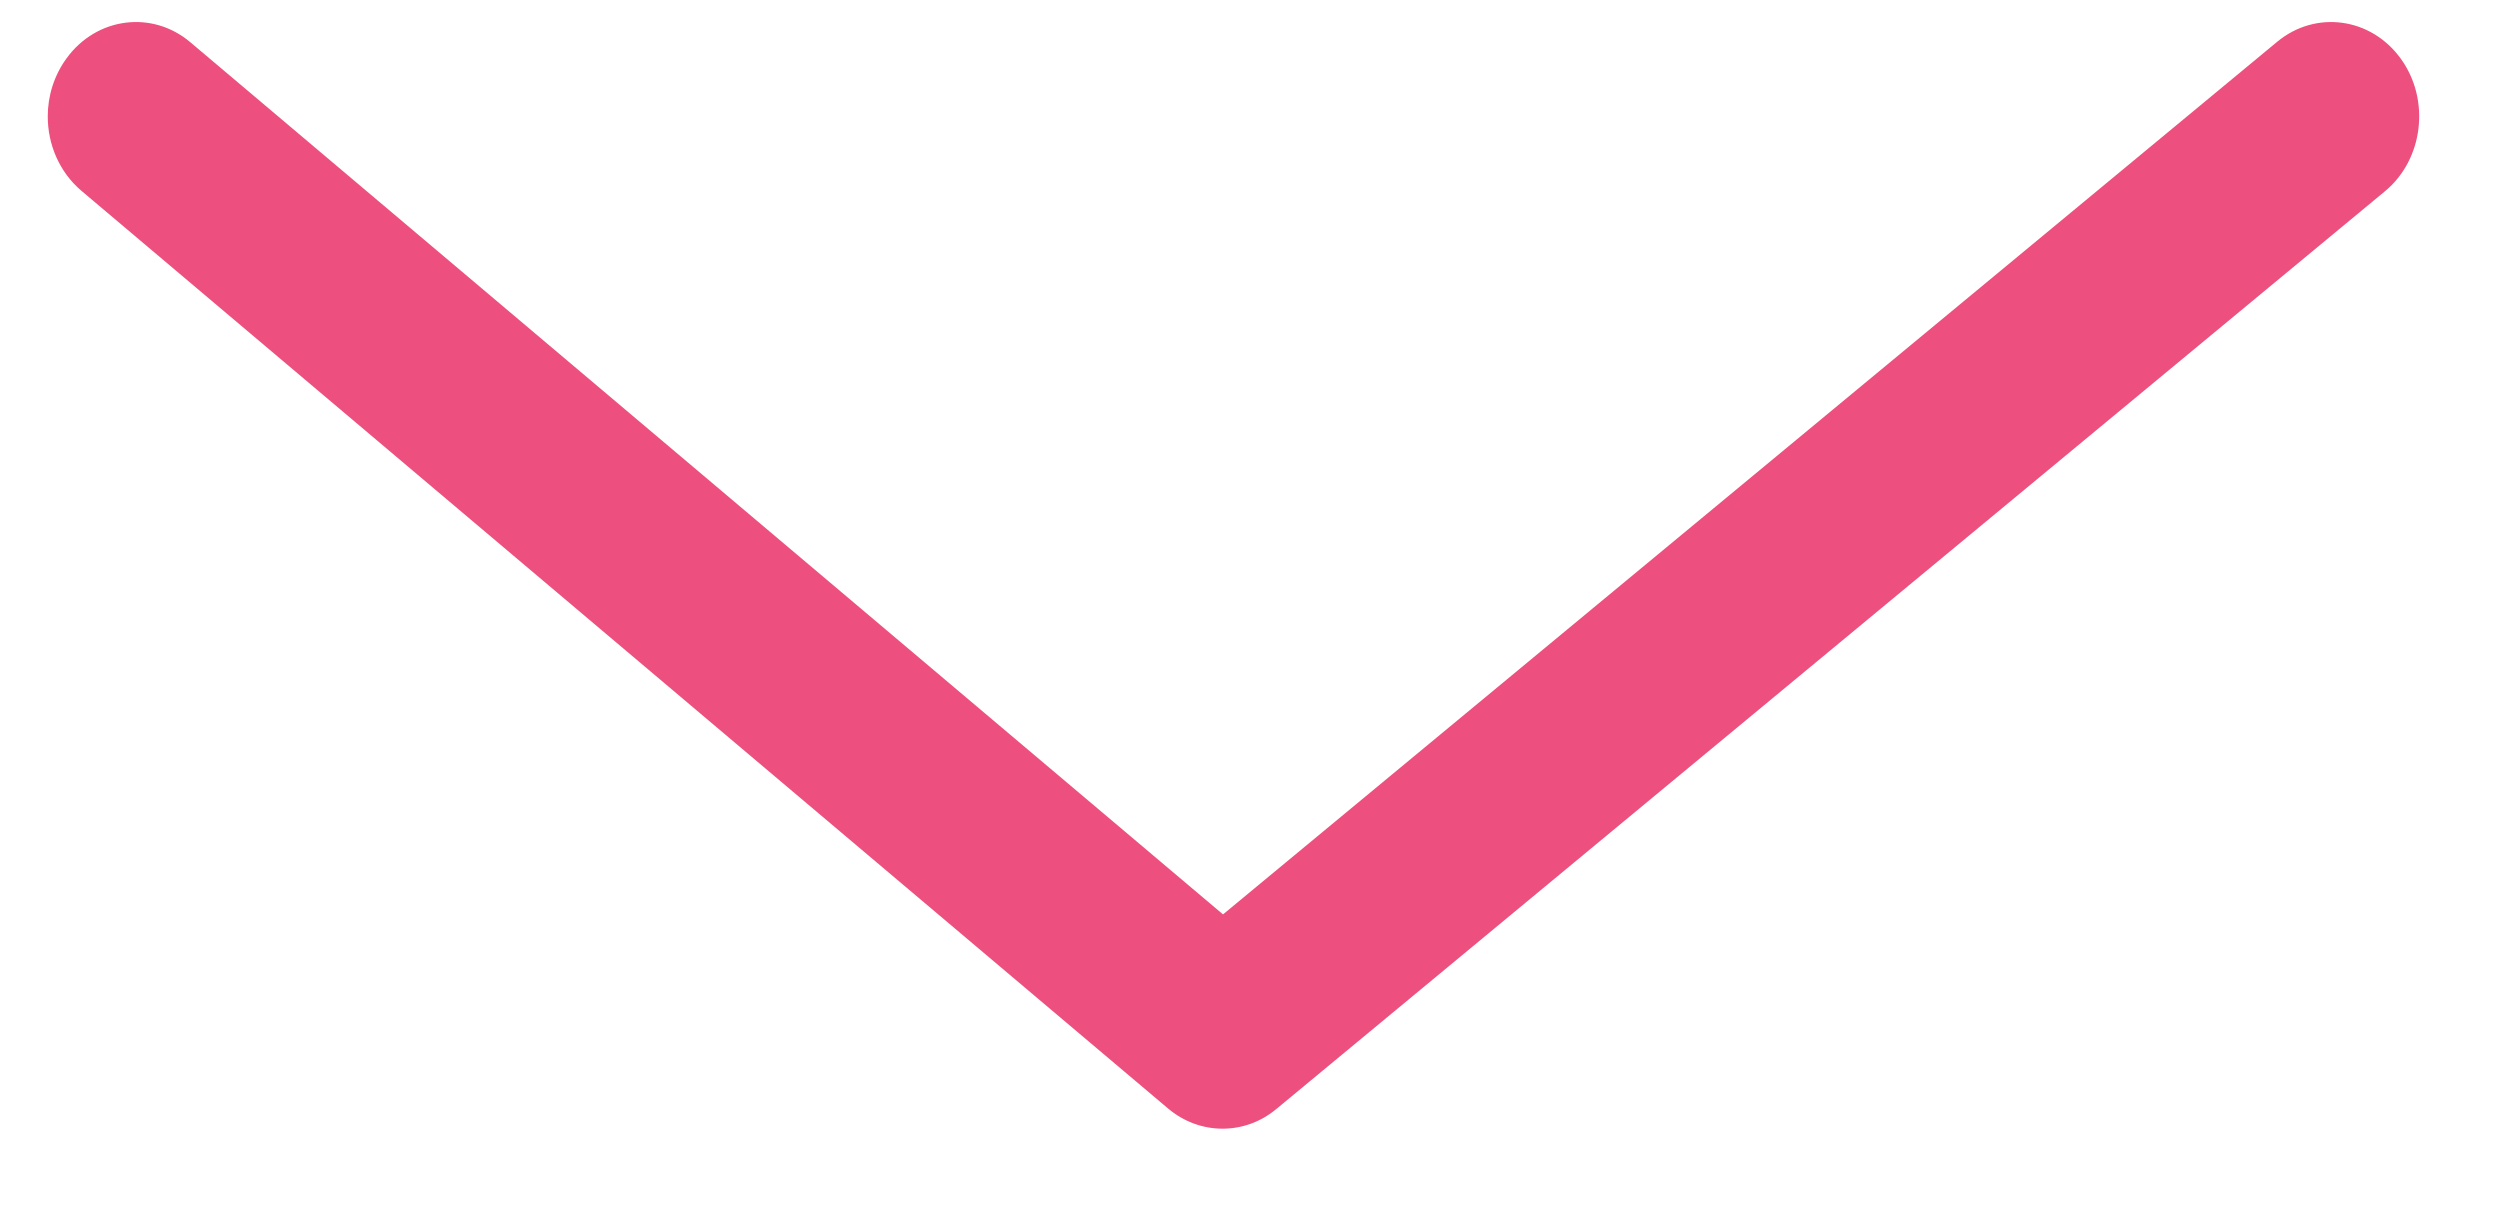 <?xml version="1.0" encoding="UTF-8" standalone="no"?>
<svg width="29px" height="14px" viewBox="0 0 29 14" version="1.1" xmlns="http://www.w3.org/2000/svg" xmlns:xlink="http://www.w3.org/1999/xlink">
    <!-- Generator: Sketch 3.6.1 (26313) - http://www.bohemiancoding.com/sketch -->
    <title>arrow</title>
    <desc>Created with Sketch.</desc>
    <defs></defs>
    <g id="Page-1" stroke="none" stroke-width="1" fill="none" fill-rule="evenodd">
        <g id="arrow" transform="translate(0.554, 0.255)" fill="#ED4F7E">
            <path d="M7.754,19.953 C7.278,19.605 7.196,18.96 7.571,18.518 L17.687,6.54 L7.564,-5.689 C7.195,-6.135 7.282,-6.777 7.762,-7.123 C8.24,-7.468 8.931,-7.384 9.299,-6.938 L19.944,5.921 C20.252,6.29 20.248,6.811 19.938,7.178 L9.292,19.784 C9.075,20.039 8.755,20.173 8.431,20.173 C8.194,20.173 7.956,20.101 7.754,19.953 Z" id="Fill-1" transform="translate(13.754, 6.419) rotate(-270) translate(-13.754, -6.419) "></path>
        </g>
    </g>
</svg>